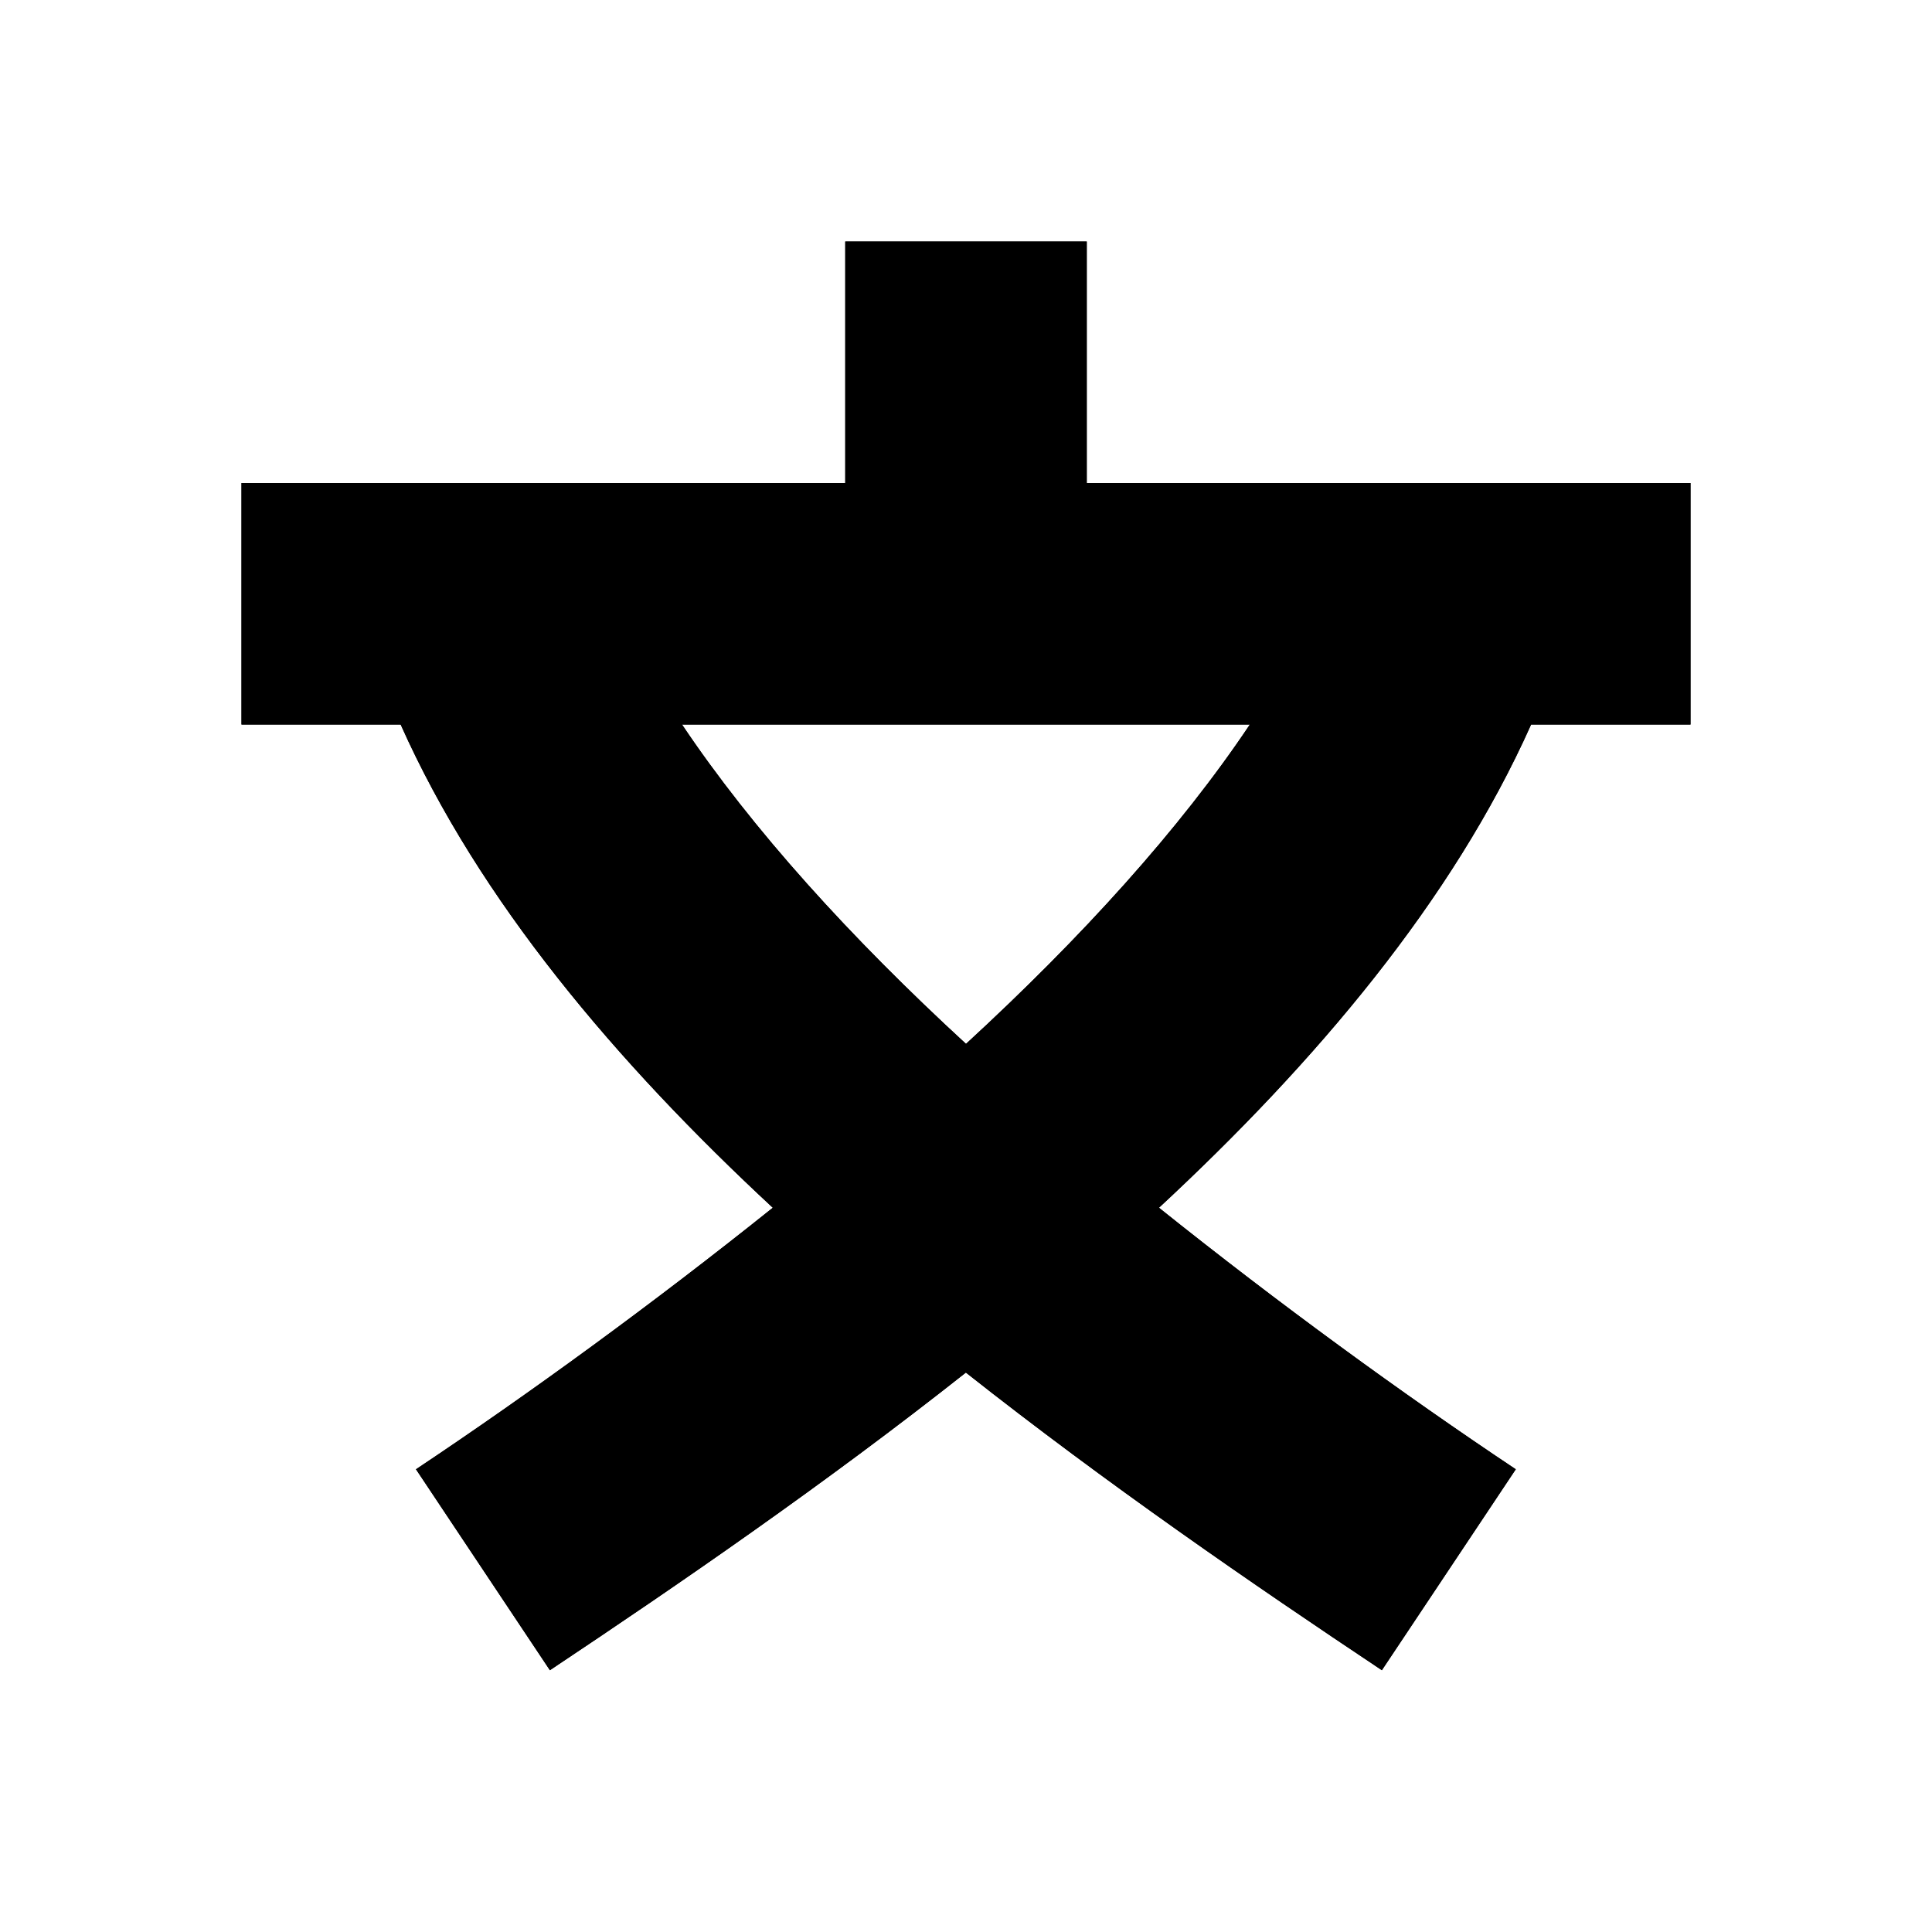 <?xml version="1.0" encoding="utf-8" ?>
<svg baseProfile="full" height="16" version="1.1" width="16" xmlns="http://www.w3.org/2000/svg" xmlns:ev="http://www.w3.org/2001/xml-events" xmlns:xlink="http://www.w3.org/1999/xlink"><defs /><path d="m 23,146 v 2 h -5 v 2 h 1.318 c 0.651,1.458 1.782,2.795 3.082,4.002 -0.992,0.794 -2.016,1.54 -2.955,2.166 l 1.109,1.664 c 1.07,-0.713 2.277,-1.542 3.445,-2.465 1.169,0.923 2.375,1.752 3.445,2.465 l 1.109,-1.664 c -0.939,-0.626 -1.963,-1.372 -2.955,-2.166 1.3,-1.207 2.431,-2.544 3.082,-4.002 H 30 v -2 h -5 v -2 z m -1.352,4 h 4.703 C 25.772,150.866 24.956,151.766 24,152.645 23.044,151.766 22.228,150.866 21.648,150 Z" fill="#000" transform="translate(8.0,8.0) translate(-24.0,-152.0)" /><path d="m 23,146 v 2 h -5 v 2 h 1.318 c 0.651,1.458 1.782,2.795 3.082,4.002 -0.992,0.794 -2.016,1.54 -2.955,2.166 l 1.109,1.664 c 1.07,-0.713 2.277,-1.542 3.445,-2.465 1.169,0.923 2.375,1.752 3.445,2.465 l 1.109,-1.664 c -0.939,-0.626 -1.963,-1.372 -2.955,-2.166 1.3,-1.207 2.431,-2.544 3.082,-4.002 H 30 v -2 h -5 v -2 z m -1.352,4 h 4.703 C 25.772,150.866 24.956,151.766 24,152.645 23.044,151.766 22.228,150.866 21.648,150 Z" fill="#000" transform="translate(8.0,8.0) translate(-24.0,-152.0)" /></svg>